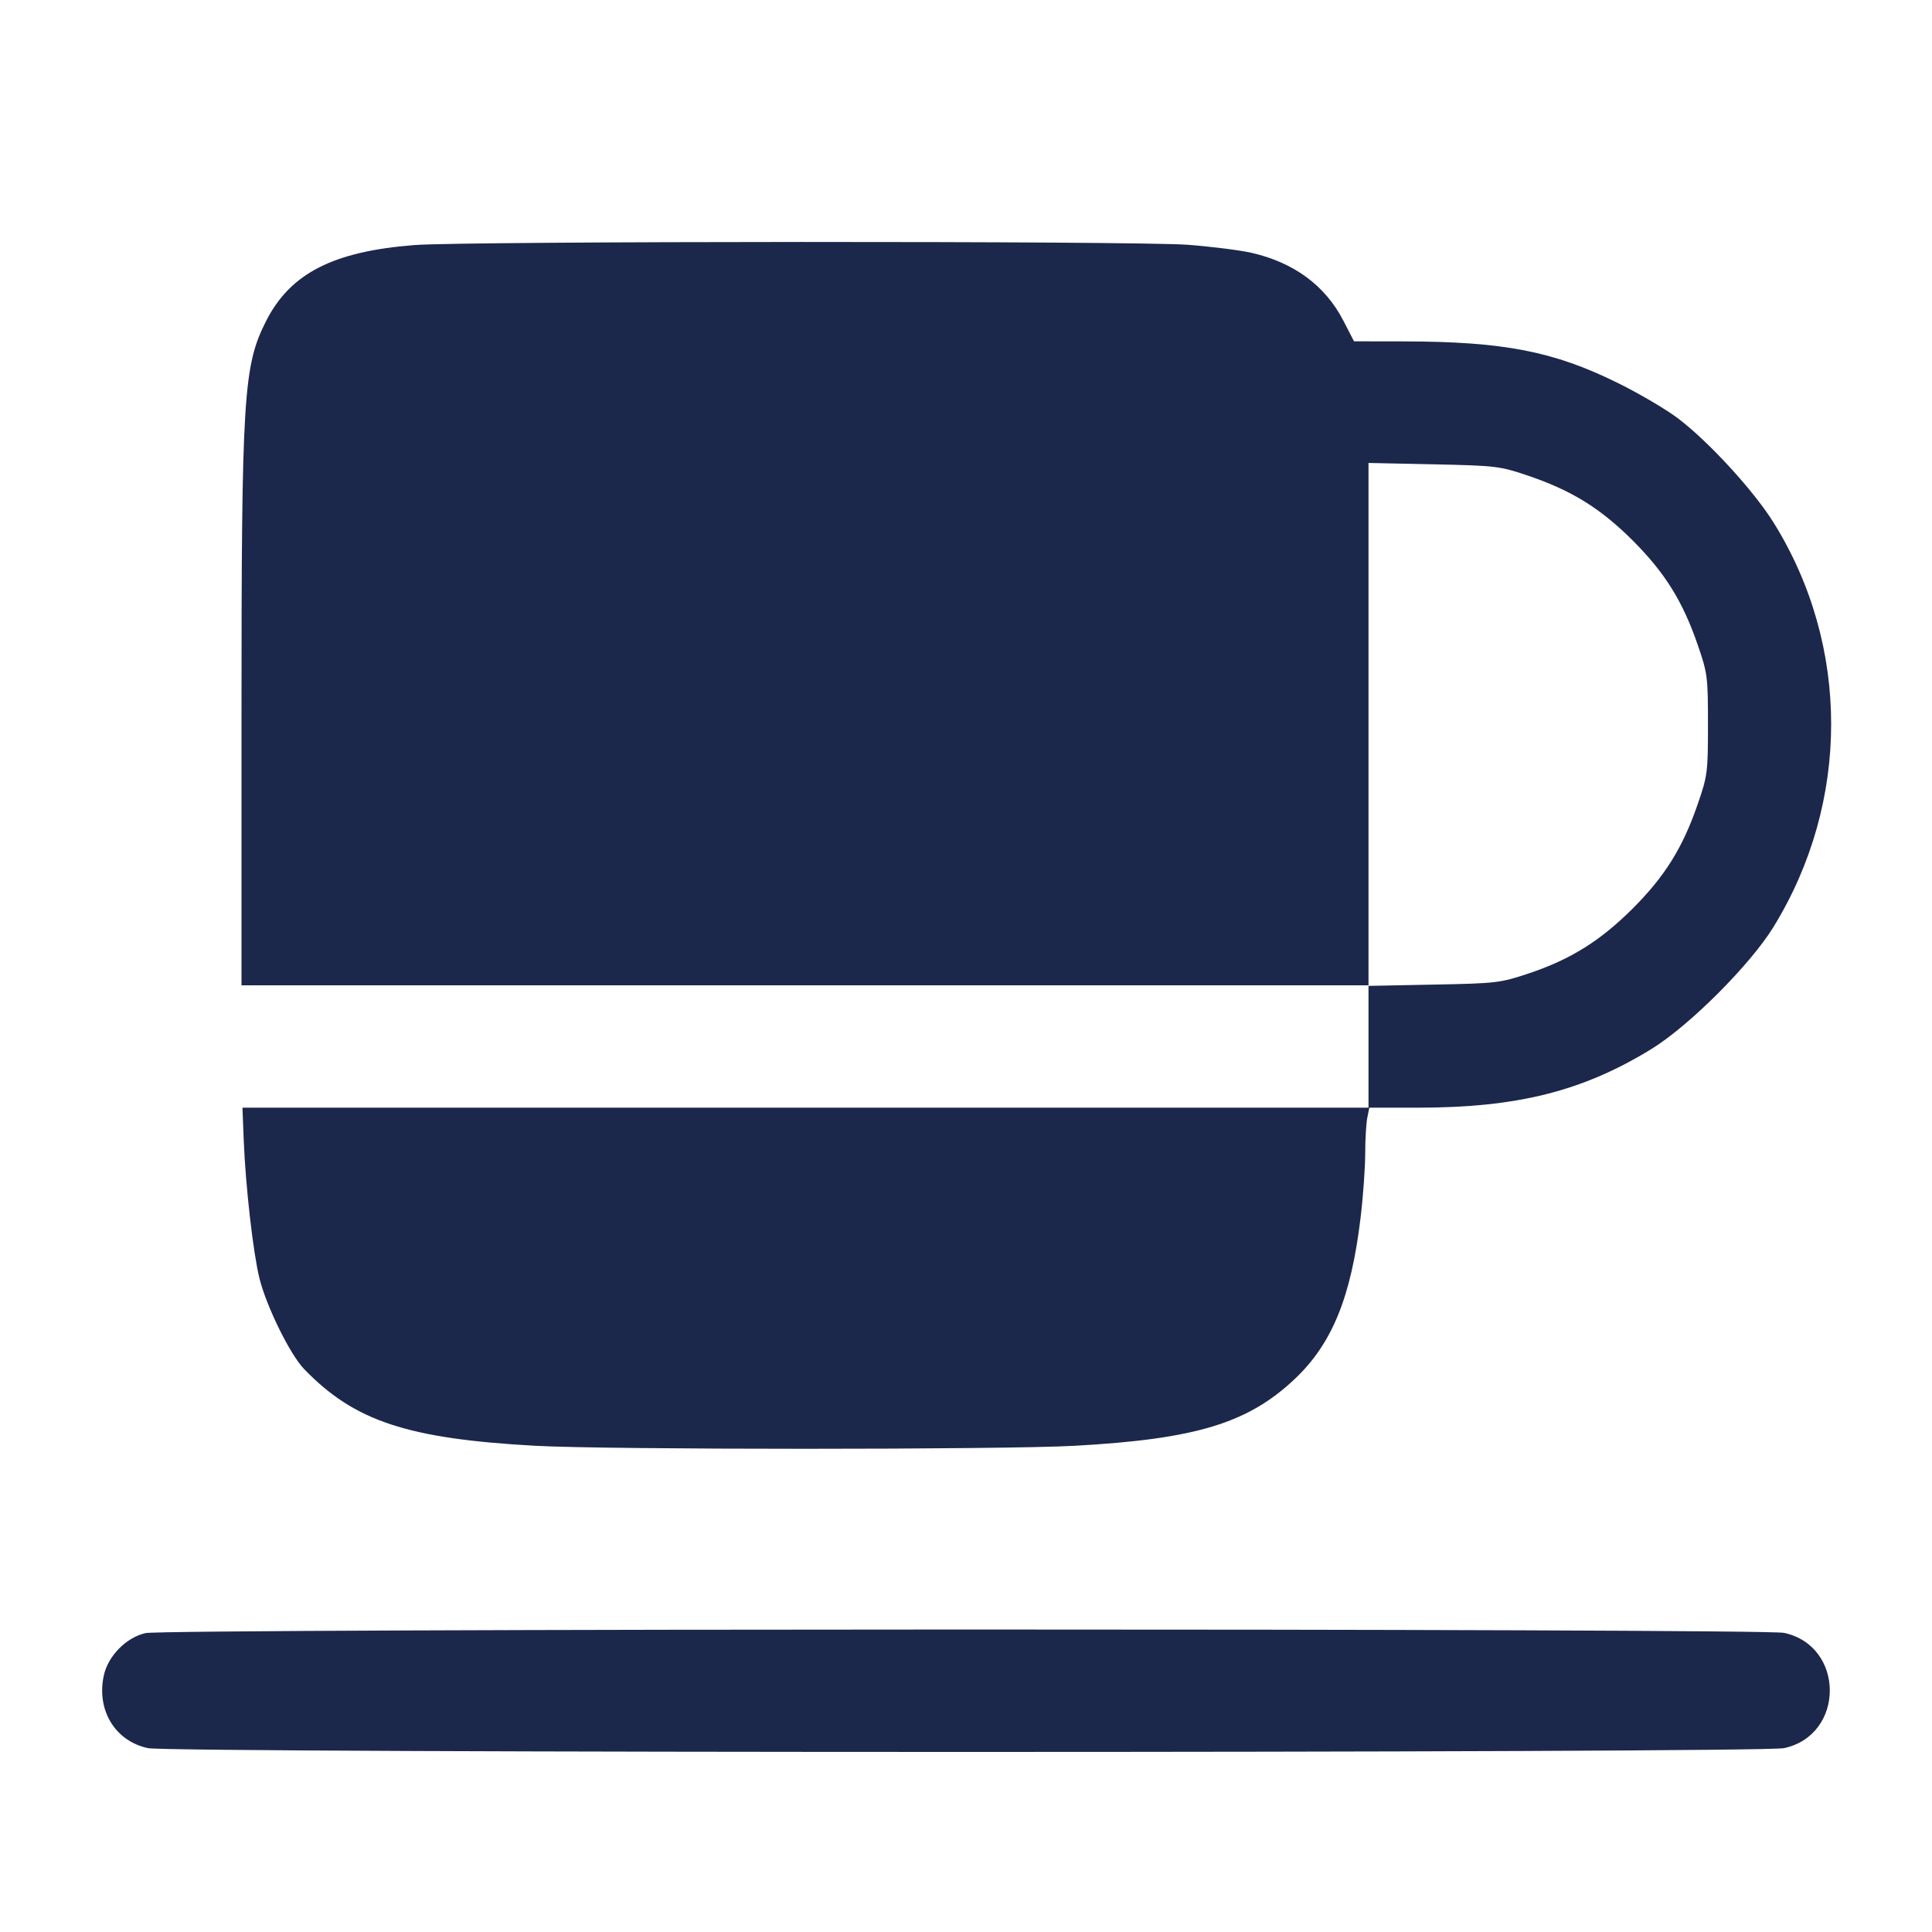 <svg width="24" height="24" viewBox="0 0 24 24" fill="none" xmlns="http://www.w3.org/2000/svg"><path d="M5.153 3.044 C 4.140 3.122,3.606 3.395,3.305 3.989 C 3.023 4.546,3.000 4.917,3.000 8.890 L 3.000 12.240 10.000 12.240 L 17.000 12.240 17.000 13.000 L 17.000 13.760 10.006 13.760 L 3.012 13.760 3.028 14.170 C 3.050 14.732,3.145 15.566,3.223 15.880 C 3.310 16.230,3.603 16.826,3.778 17.007 C 4.401 17.653,5.059 17.872,6.649 17.960 C 7.545 18.010,12.455 18.010,13.351 17.960 C 14.854 17.877,15.501 17.680,16.082 17.132 C 16.548 16.693,16.784 16.114,16.902 15.123 C 16.933 14.868,16.958 14.514,16.959 14.335 C 16.959 14.156,16.971 13.954,16.985 13.885 L 17.010 13.760 17.616 13.760 C 18.848 13.760,19.663 13.555,20.515 13.031 C 20.985 12.742,21.742 11.985,22.031 11.515 C 22.986 9.962,22.986 8.021,22.031 6.490 C 21.785 6.096,21.229 5.489,20.847 5.199 C 20.700 5.087,20.364 4.889,20.100 4.759 C 19.302 4.364,18.680 4.243,17.440 4.241 L 16.820 4.240 16.687 3.982 C 16.462 3.548,16.077 3.263,15.549 3.141 C 15.411 3.109,15.055 3.064,14.759 3.041 C 14.118 2.992,5.793 2.995,5.153 3.044 M18.994 5.913 C 19.531 6.097,19.884 6.317,20.284 6.716 C 20.682 7.115,20.902 7.467,21.088 8.006 C 21.212 8.365,21.217 8.405,21.217 9.000 C 21.217 9.595,21.212 9.635,21.088 9.994 C 20.902 10.533,20.682 10.885,20.284 11.284 C 19.879 11.688,19.511 11.918,18.991 12.092 C 18.634 12.211,18.589 12.216,17.810 12.231 L 17.000 12.247 17.000 8.999 L 17.000 5.751 17.810 5.768 C 18.594 5.785,18.632 5.790,18.994 5.913 M1.807 20.287 C 1.568 20.341,1.341 20.572,1.289 20.816 C 1.197 21.246,1.431 21.629,1.838 21.716 C 2.130 21.779,21.870 21.779,22.162 21.716 C 22.920 21.553,22.920 20.447,22.162 20.284 C 21.893 20.227,2.065 20.229,1.807 20.287 " fill="#1C274C" stroke="none" fill-rule="evenodd"></path></svg>